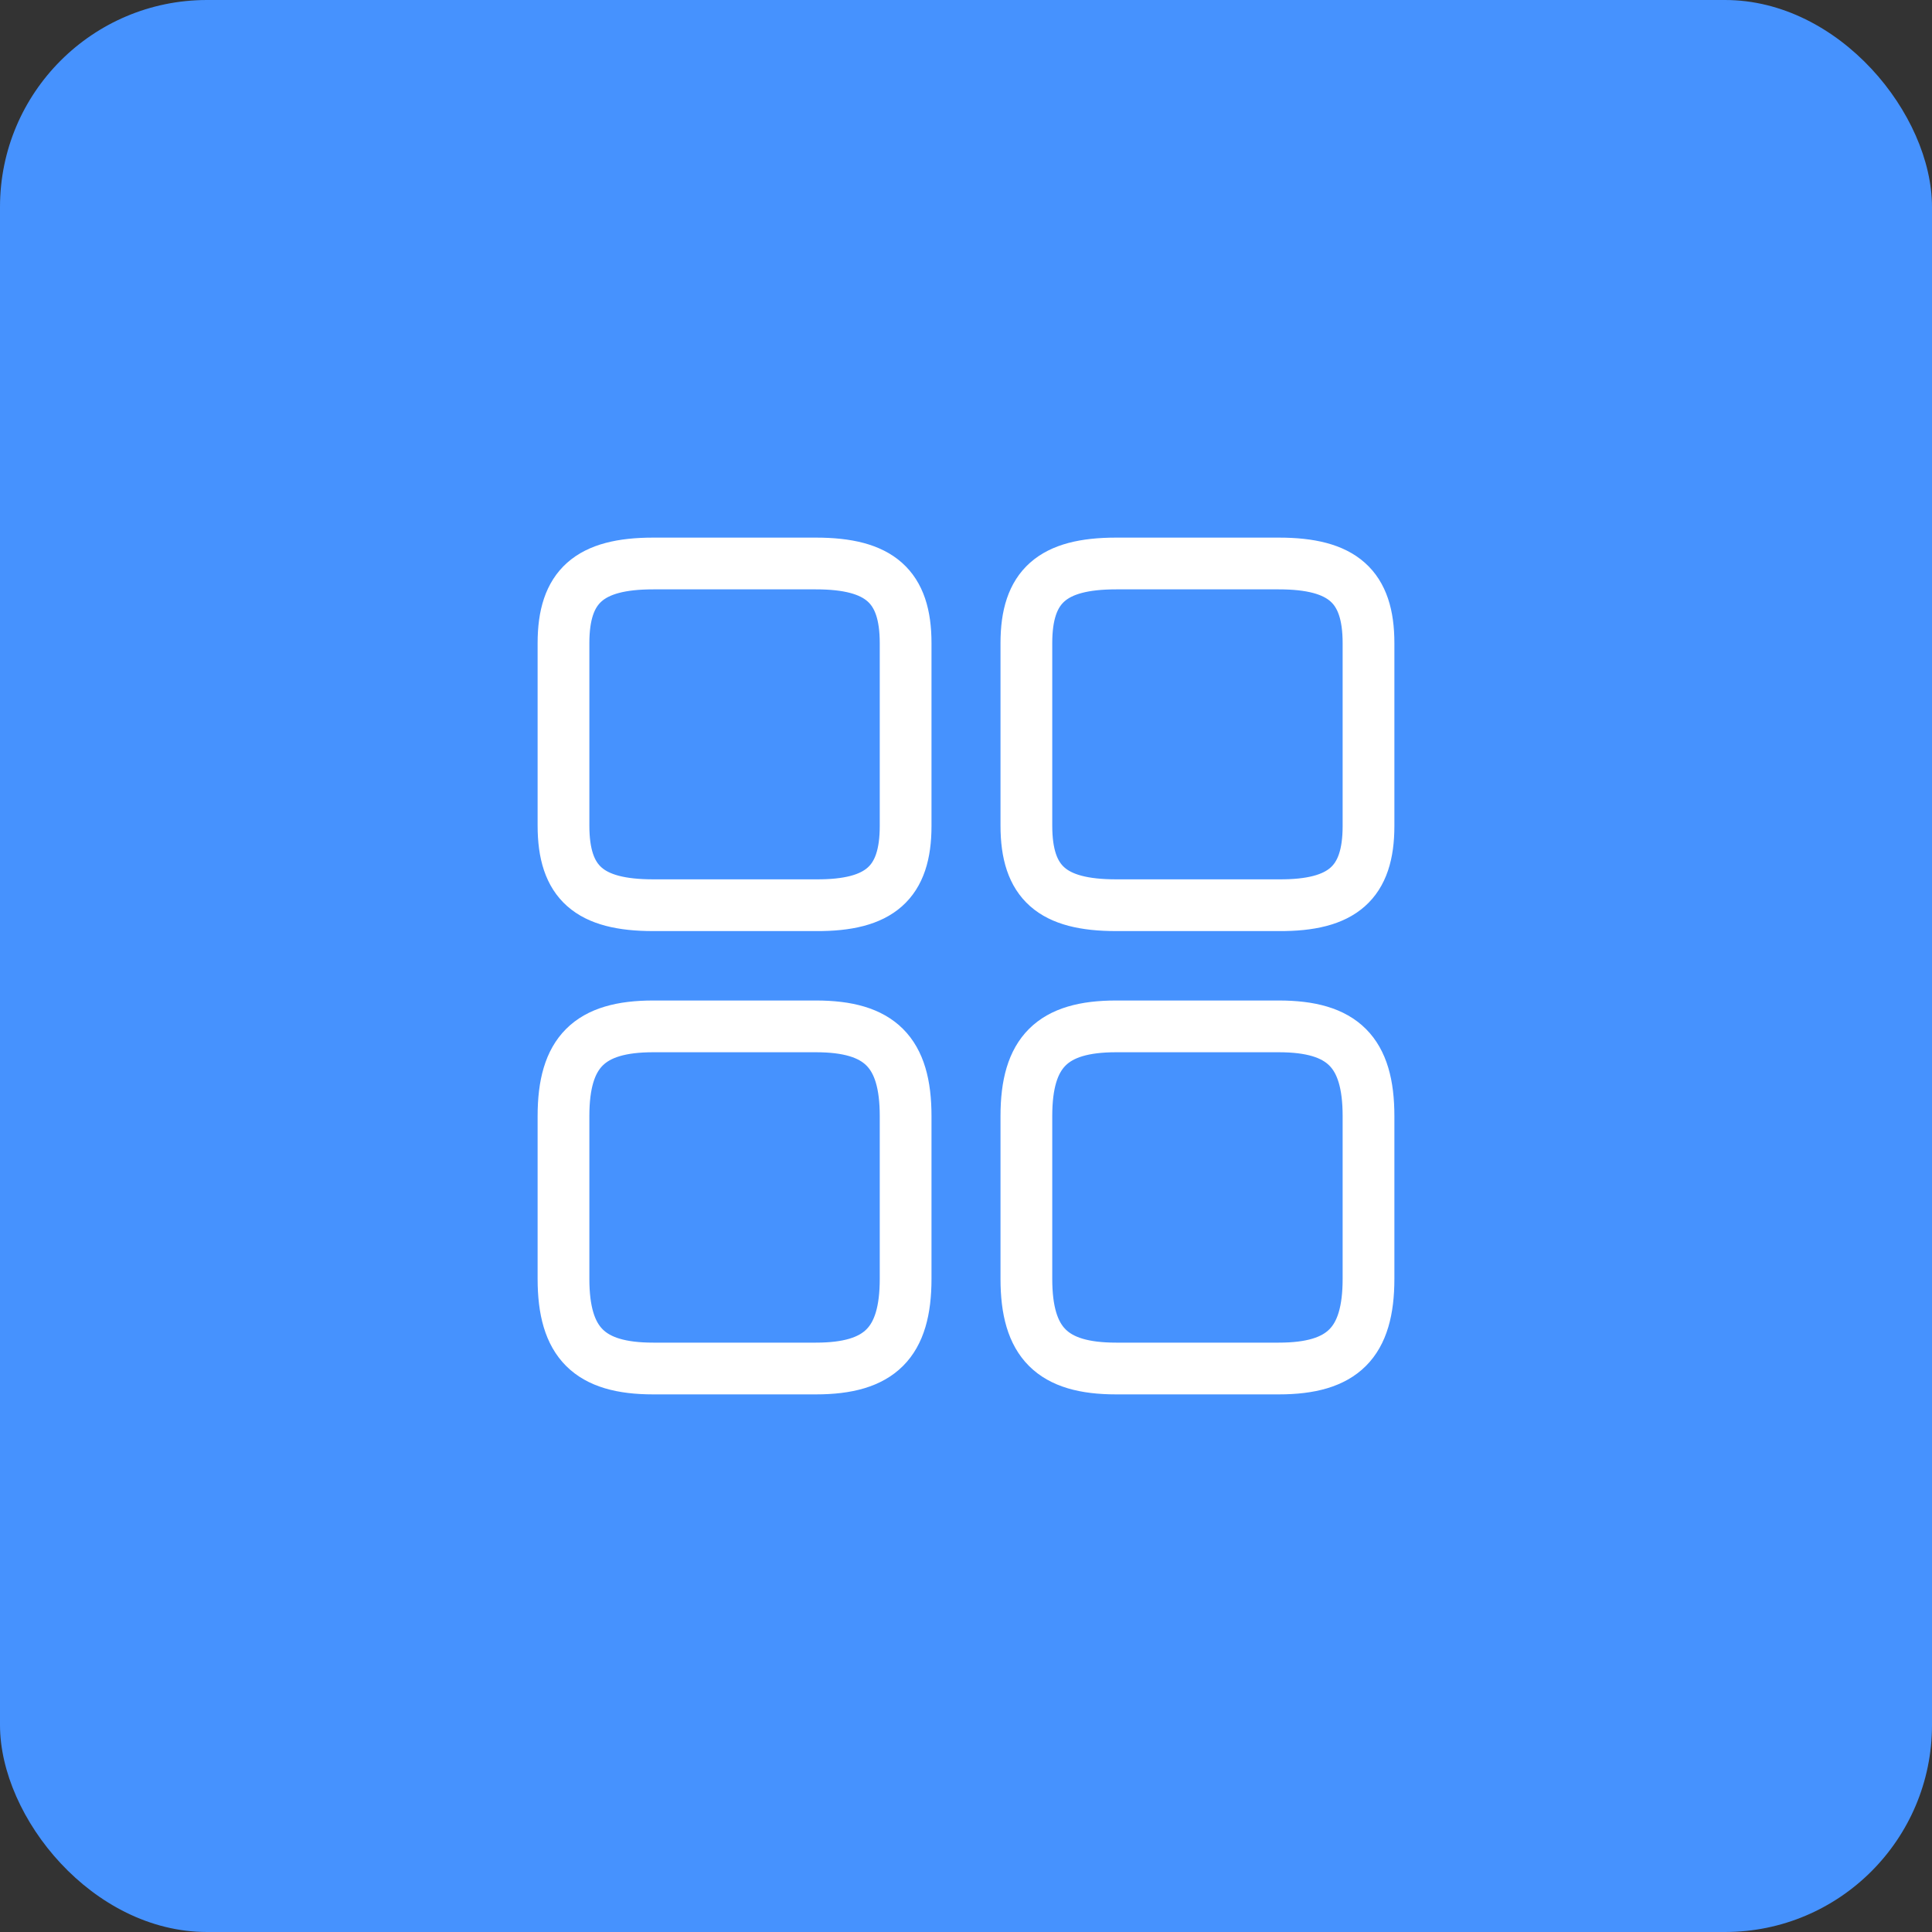 <svg width="56" height="56" viewBox="0 0 56 56" fill="none" xmlns="http://www.w3.org/2000/svg">
<rect x="0" y="0" width="56" height="56" fill="#333333" stroke="none"/>
<rect width="56" height="56" rx="6" fill="#4692FE"/>
<path d="M39.667 23.94V18.643C39.667 16.998 38.92 16.333 37.065 16.333H32.352C30.497 16.333 29.75 16.998 29.75 18.643V23.928C29.75 25.585 30.497 26.238 32.352 26.238H37.065C38.92 26.25 39.667 25.585 39.667 23.94Z" stroke="white" stroke-width="1.5" stroke-linecap="round" stroke-linejoin="round"/>
<path d="M39.667 37.065V32.352C39.667 30.497 38.92 29.75 37.065 29.75H32.352C30.497 29.75 29.75 30.497 29.75 32.352V37.065C29.75 38.92 30.497 39.667 32.352 39.667H37.065C38.92 39.667 39.667 38.92 39.667 37.065Z" stroke="white" stroke-width="1.5" stroke-linecap="round" stroke-linejoin="round"/>
<path d="M26.25 23.94V18.643C26.25 16.998 25.503 16.333 23.648 16.333H18.935C17.08 16.333 16.333 16.998 16.333 18.643V23.928C16.333 25.585 17.08 26.238 18.935 26.238H23.648C25.503 26.25 26.25 25.585 26.25 23.94Z" stroke="white" stroke-width="1.5" stroke-linecap="round" stroke-linejoin="round"/>
<path d="M26.25 37.065V32.352C26.25 30.497 25.503 29.75 23.648 29.75H18.935C17.08 29.75 16.333 30.497 16.333 32.352V37.065C16.333 38.92 17.08 39.667 18.935 39.667H23.648C25.503 39.667 26.25 38.92 26.25 37.065Z" stroke="white" stroke-width="1.5" stroke-linecap="round" stroke-linejoin="round"/>
</svg>
